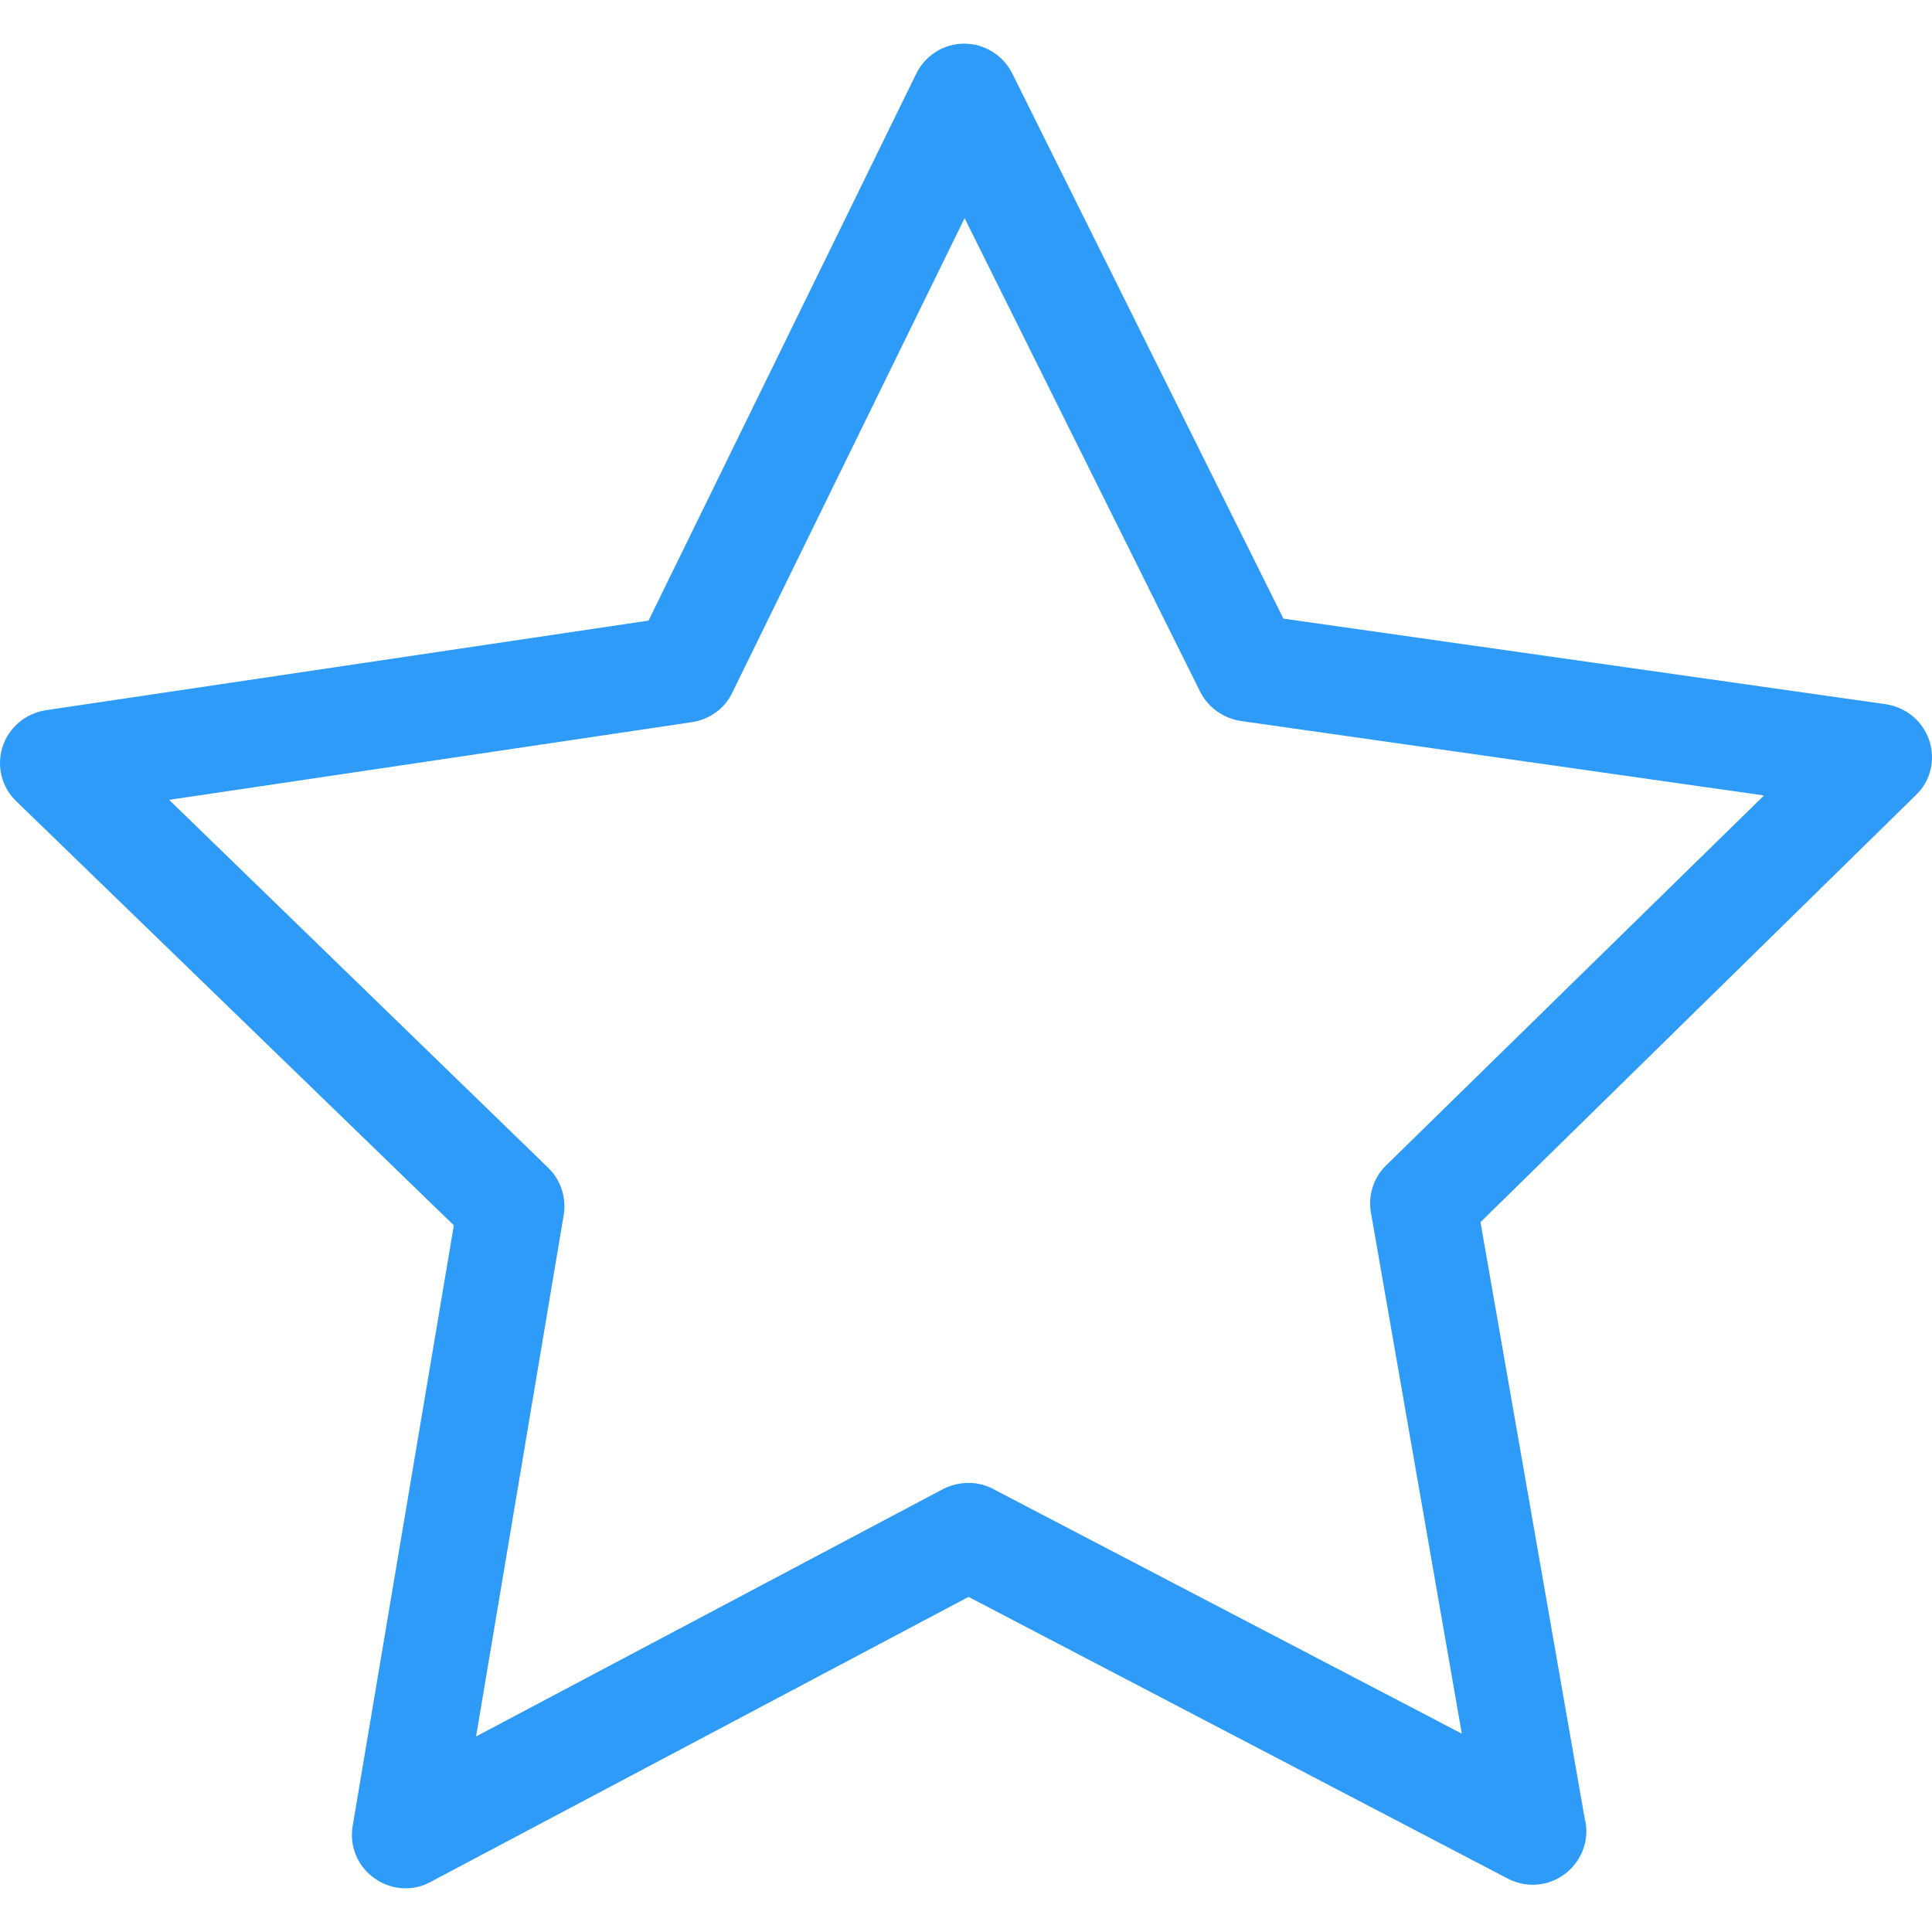 <svg width="44" height="44" viewBox="0 0 44 44" fill="none" xmlns="http://www.w3.org/2000/svg">
<path d="M43.94 16.87C43.795 16.428 43.416 16.112 42.955 16.039L29.229 14.089L23.052 1.671C22.844 1.256 22.419 0.994 21.959 0.994C21.498 0.994 21.074 1.256 20.866 1.68L14.77 14.134L1.043 16.175C0.583 16.247 0.204 16.563 0.059 17.006C-0.085 17.448 0.041 17.936 0.375 18.252L10.336 27.906L8.033 41.578C7.952 42.039 8.142 42.5 8.521 42.771C8.729 42.924 8.981 43.005 9.234 43.005C9.433 43.005 9.623 42.96 9.803 42.861L22.058 36.368L34.349 42.789C34.53 42.879 34.719 42.924 34.909 42.924C35.577 42.924 36.128 42.373 36.128 41.705C36.128 41.606 36.119 41.515 36.092 41.425L33.717 27.834L43.615 18.125C43.967 17.8 44.084 17.313 43.94 16.87ZM31.567 26.542C31.279 26.822 31.152 27.229 31.224 27.626L33.292 39.483L22.618 33.911C22.266 33.722 21.841 33.731 21.48 33.911L10.842 39.547L12.838 27.671C12.901 27.274 12.774 26.876 12.485 26.596L3.852 18.216L15.764 16.446C16.161 16.383 16.504 16.139 16.676 15.777L21.968 4.968L27.332 15.751C27.513 16.112 27.856 16.355 28.253 16.419L40.174 18.116L31.567 26.542Z" fill="#2D9BF7"/>
</svg>
